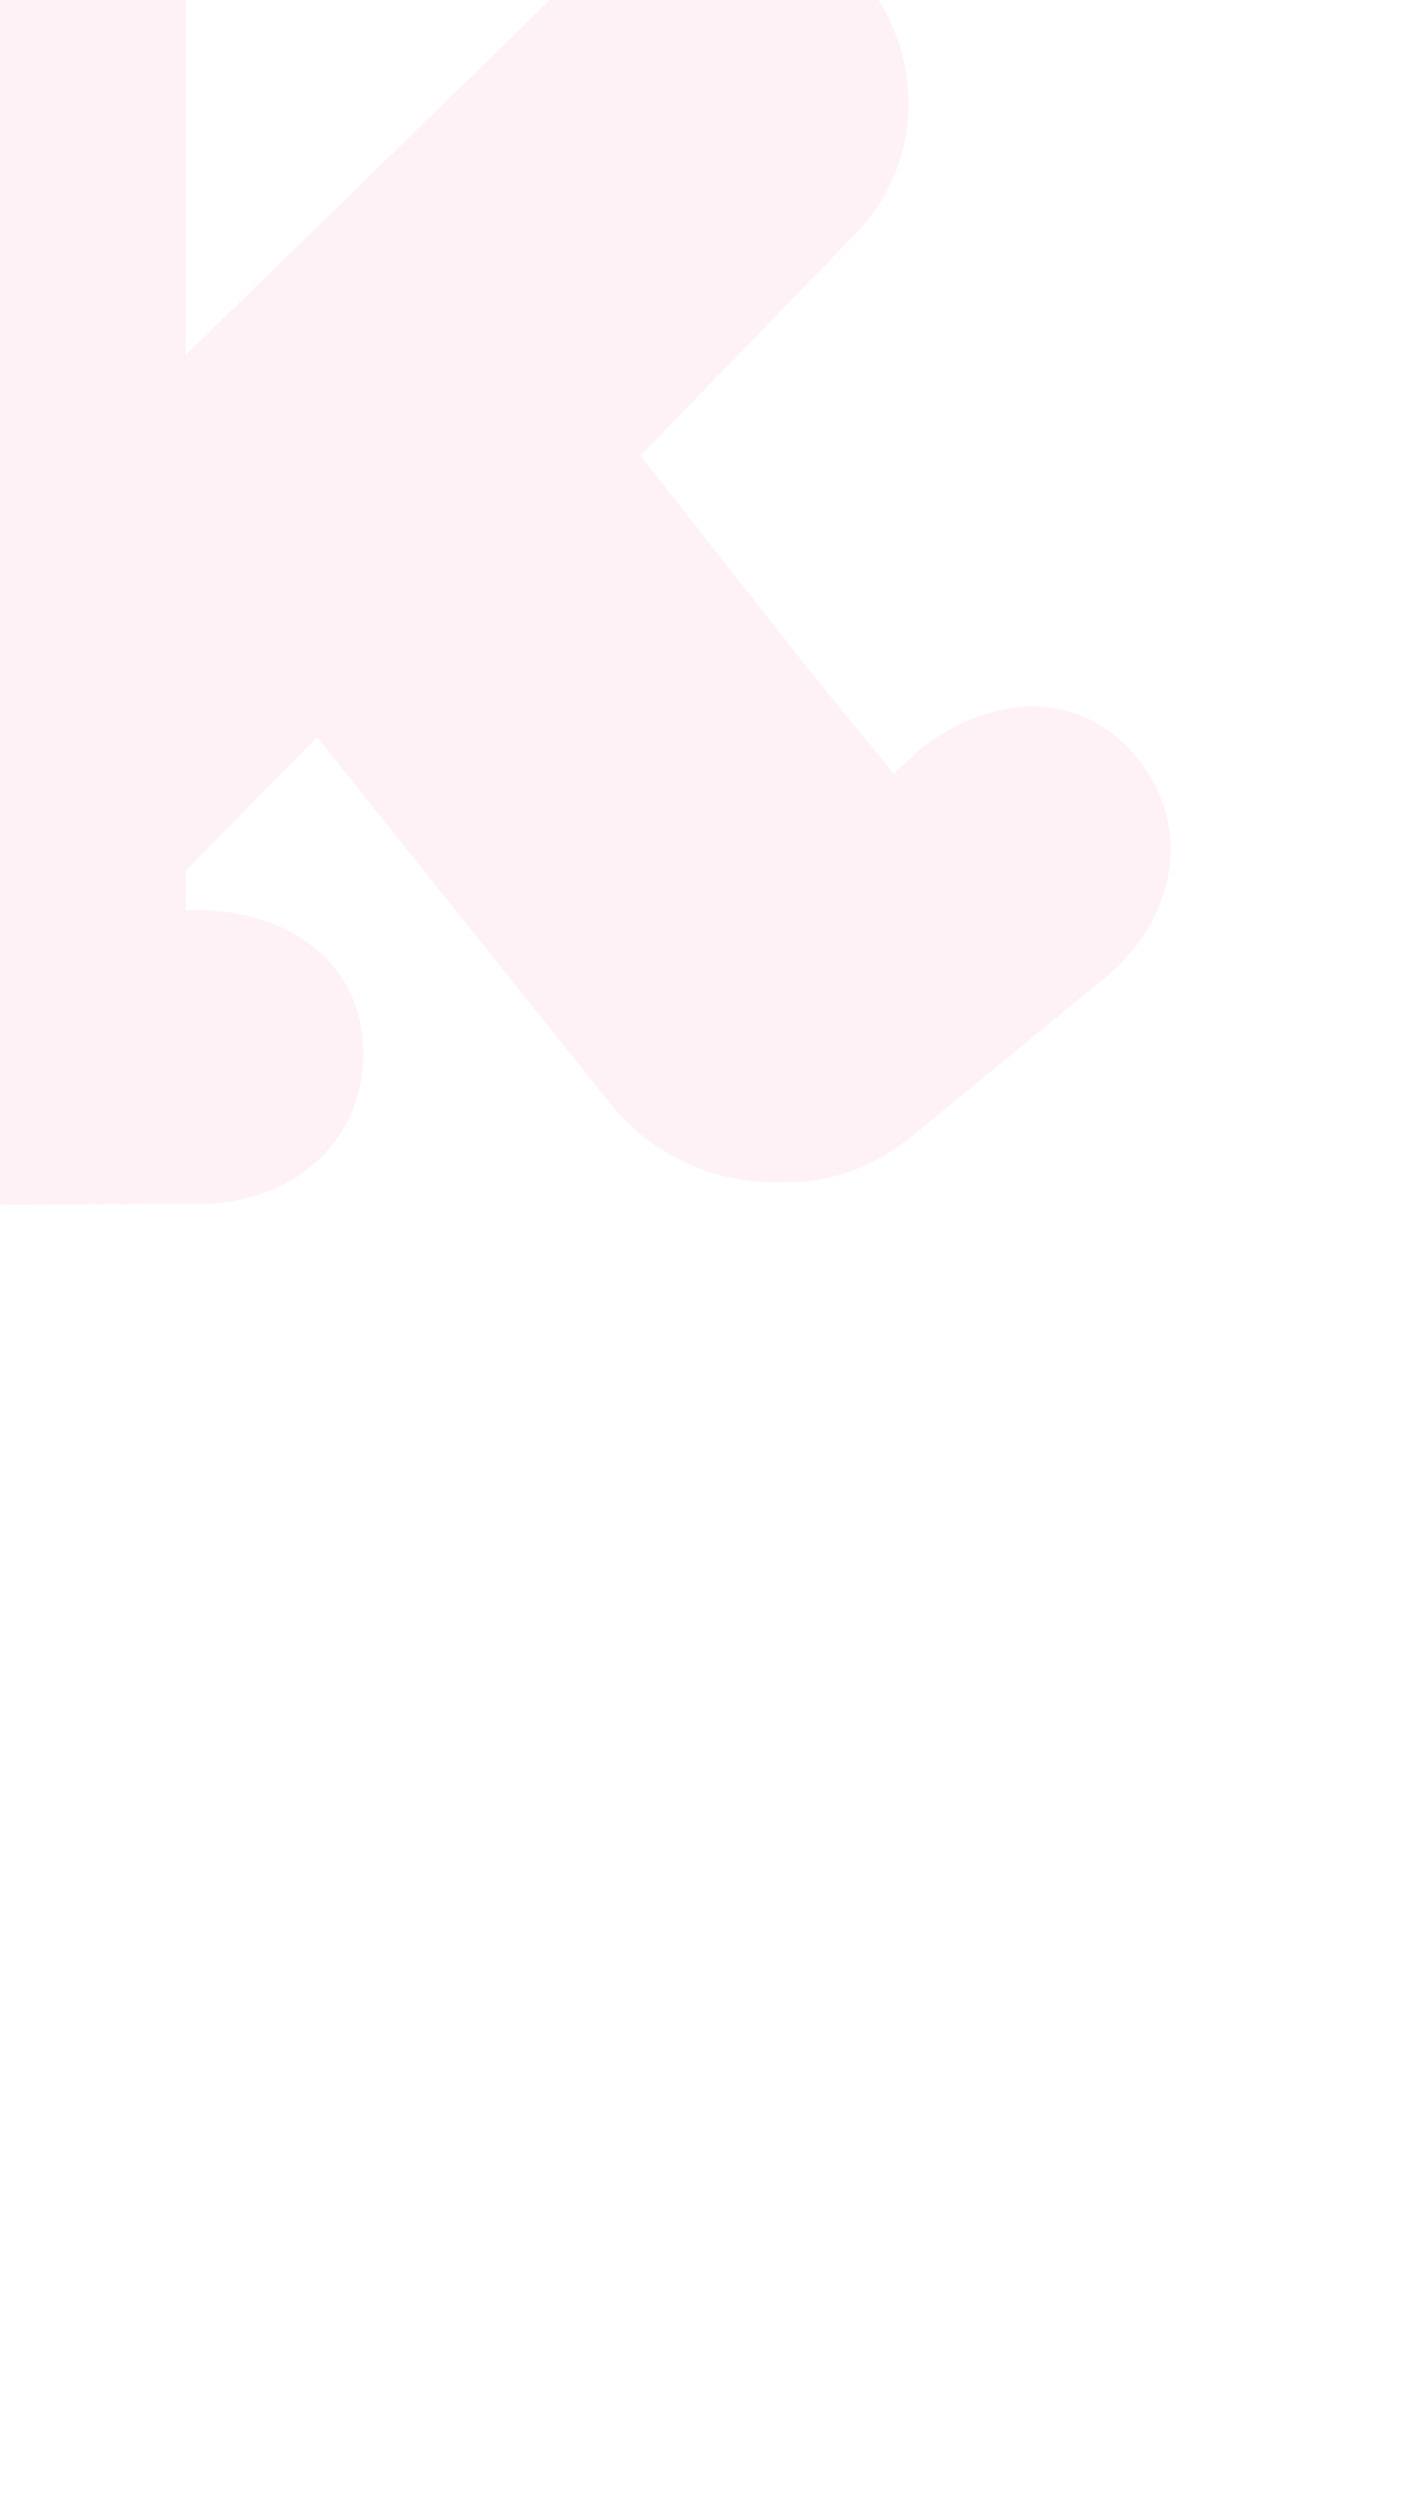 <svg width="375" height="664" viewBox="0 0 375 664" fill="none" xmlns="http://www.w3.org/2000/svg">
<path opacity="0.08" d="M84.276 195.769L49.404 231.267V241.746H55.334L55.389 241.808C78.319 242.976 96.552 256.624 96.552 279.906C96.552 303.293 78.153 318.795 55.08 319.808L55.074 319.835H54.831C54.553 319.835 54.274 319.841 53.995 319.846L53.992 319.846C53.712 319.851 53.432 319.856 53.15 319.856C52.878 319.856 52.607 319.841 52.336 319.826C52.155 319.816 51.973 319.806 51.792 319.801L-12.33 320.021L-12.339 320.016C-12.403 320.017 -12.463 320.021 -12.527 320.021C-46.108 320.021 -64.3 296.017 -68.199 264.187C-68.665 261.219 -68.911 258.179 -68.918 255.082C-68.973 253.63 -69 252.166 -69 250.691H-68.998V192.948L-68.919 192.954V-88.837C-68.919 -121.512 -42.437 -148 -9.762 -148C22.914 -148 49.404 -121.512 49.404 -88.837V94.257L155.485 -9.091C164.933 -18.295 177.6 -23.447 190.792 -23.447C235.501 -23.447 258.24 30.284 227.111 62.374L170.223 121.037L215.925 179.103L237.531 205.477L244.585 199L246.113 197.753L246.195 197.766C264.701 184.177 287.457 183.227 302.174 201.268C316.957 219.39 312.499 243.032 295.261 258.402L295.273 258.427L295.085 258.581C294.869 258.757 294.657 258.937 294.444 259.117C294.23 259.299 294.015 259.481 293.796 259.659C293.585 259.832 293.365 259.991 293.146 260.15C292.999 260.257 292.852 260.364 292.708 260.475L243.161 301.178L243.151 301.18C243.13 301.198 243.11 301.215 243.09 301.233C243.063 301.256 243.037 301.279 243.009 301.302C231.953 310.321 220.311 314.226 208.802 314.033C207.891 314.074 206.972 314.095 206.044 314.095C188.911 314.095 172.709 306.309 162.014 292.933L84.276 195.769Z" fill="#F8638B"/>
<!-- <path opacity="0.08" d="M302.349 588.235L323.473 609.738V616.085H319.881L319.847 616.123C305.958 616.831 294.913 625.098 294.913 639.201C294.913 653.367 306.058 662.757 320.035 663.371L320.039 663.387H320.186C320.354 663.387 320.522 663.391 320.691 663.394H320.692C320.862 663.397 321.033 663.4 321.204 663.4C321.368 663.4 321.531 663.391 321.694 663.382L321.697 663.382C321.807 663.376 321.917 663.37 322.027 663.366L360.868 663.5L360.874 663.497C360.912 663.497 360.948 663.5 360.987 663.5C381.329 663.5 392.349 648.958 394.711 629.676C394.992 627.88 395.141 626.04 395.146 624.166C395.179 623.286 395.195 622.398 395.195 621.504H395.194V586.527L395.146 586.53V415.837C395.146 396.045 379.105 380 359.312 380C339.519 380 323.473 396.045 323.473 415.837V526.745L259.215 464.143C253.492 458.568 245.819 455.447 237.829 455.447C210.746 455.447 196.973 487.994 215.829 507.432L250.288 542.967L222.604 578.14L209.517 594.115L205.244 590.192L204.318 589.437L204.268 589.445C193.059 581.213 179.275 580.638 170.36 591.566C161.405 602.543 164.105 616.864 174.548 626.174L174.54 626.19L174.654 626.283C174.784 626.389 174.912 626.497 175.04 626.606C175.171 626.716 175.301 626.827 175.435 626.936C175.543 627.024 175.654 627.107 175.766 627.188C175.876 627.268 175.986 627.347 176.094 627.43L206.106 652.086L206.113 652.087C206.142 652.112 206.169 652.136 206.199 652.161C212.895 657.623 219.946 659.989 226.917 659.872C227.47 659.897 228.027 659.91 228.59 659.91C238.968 659.91 248.782 655.194 255.261 647.091L302.349 588.235Z" fill="#8AD10A"/> -->
</svg>
